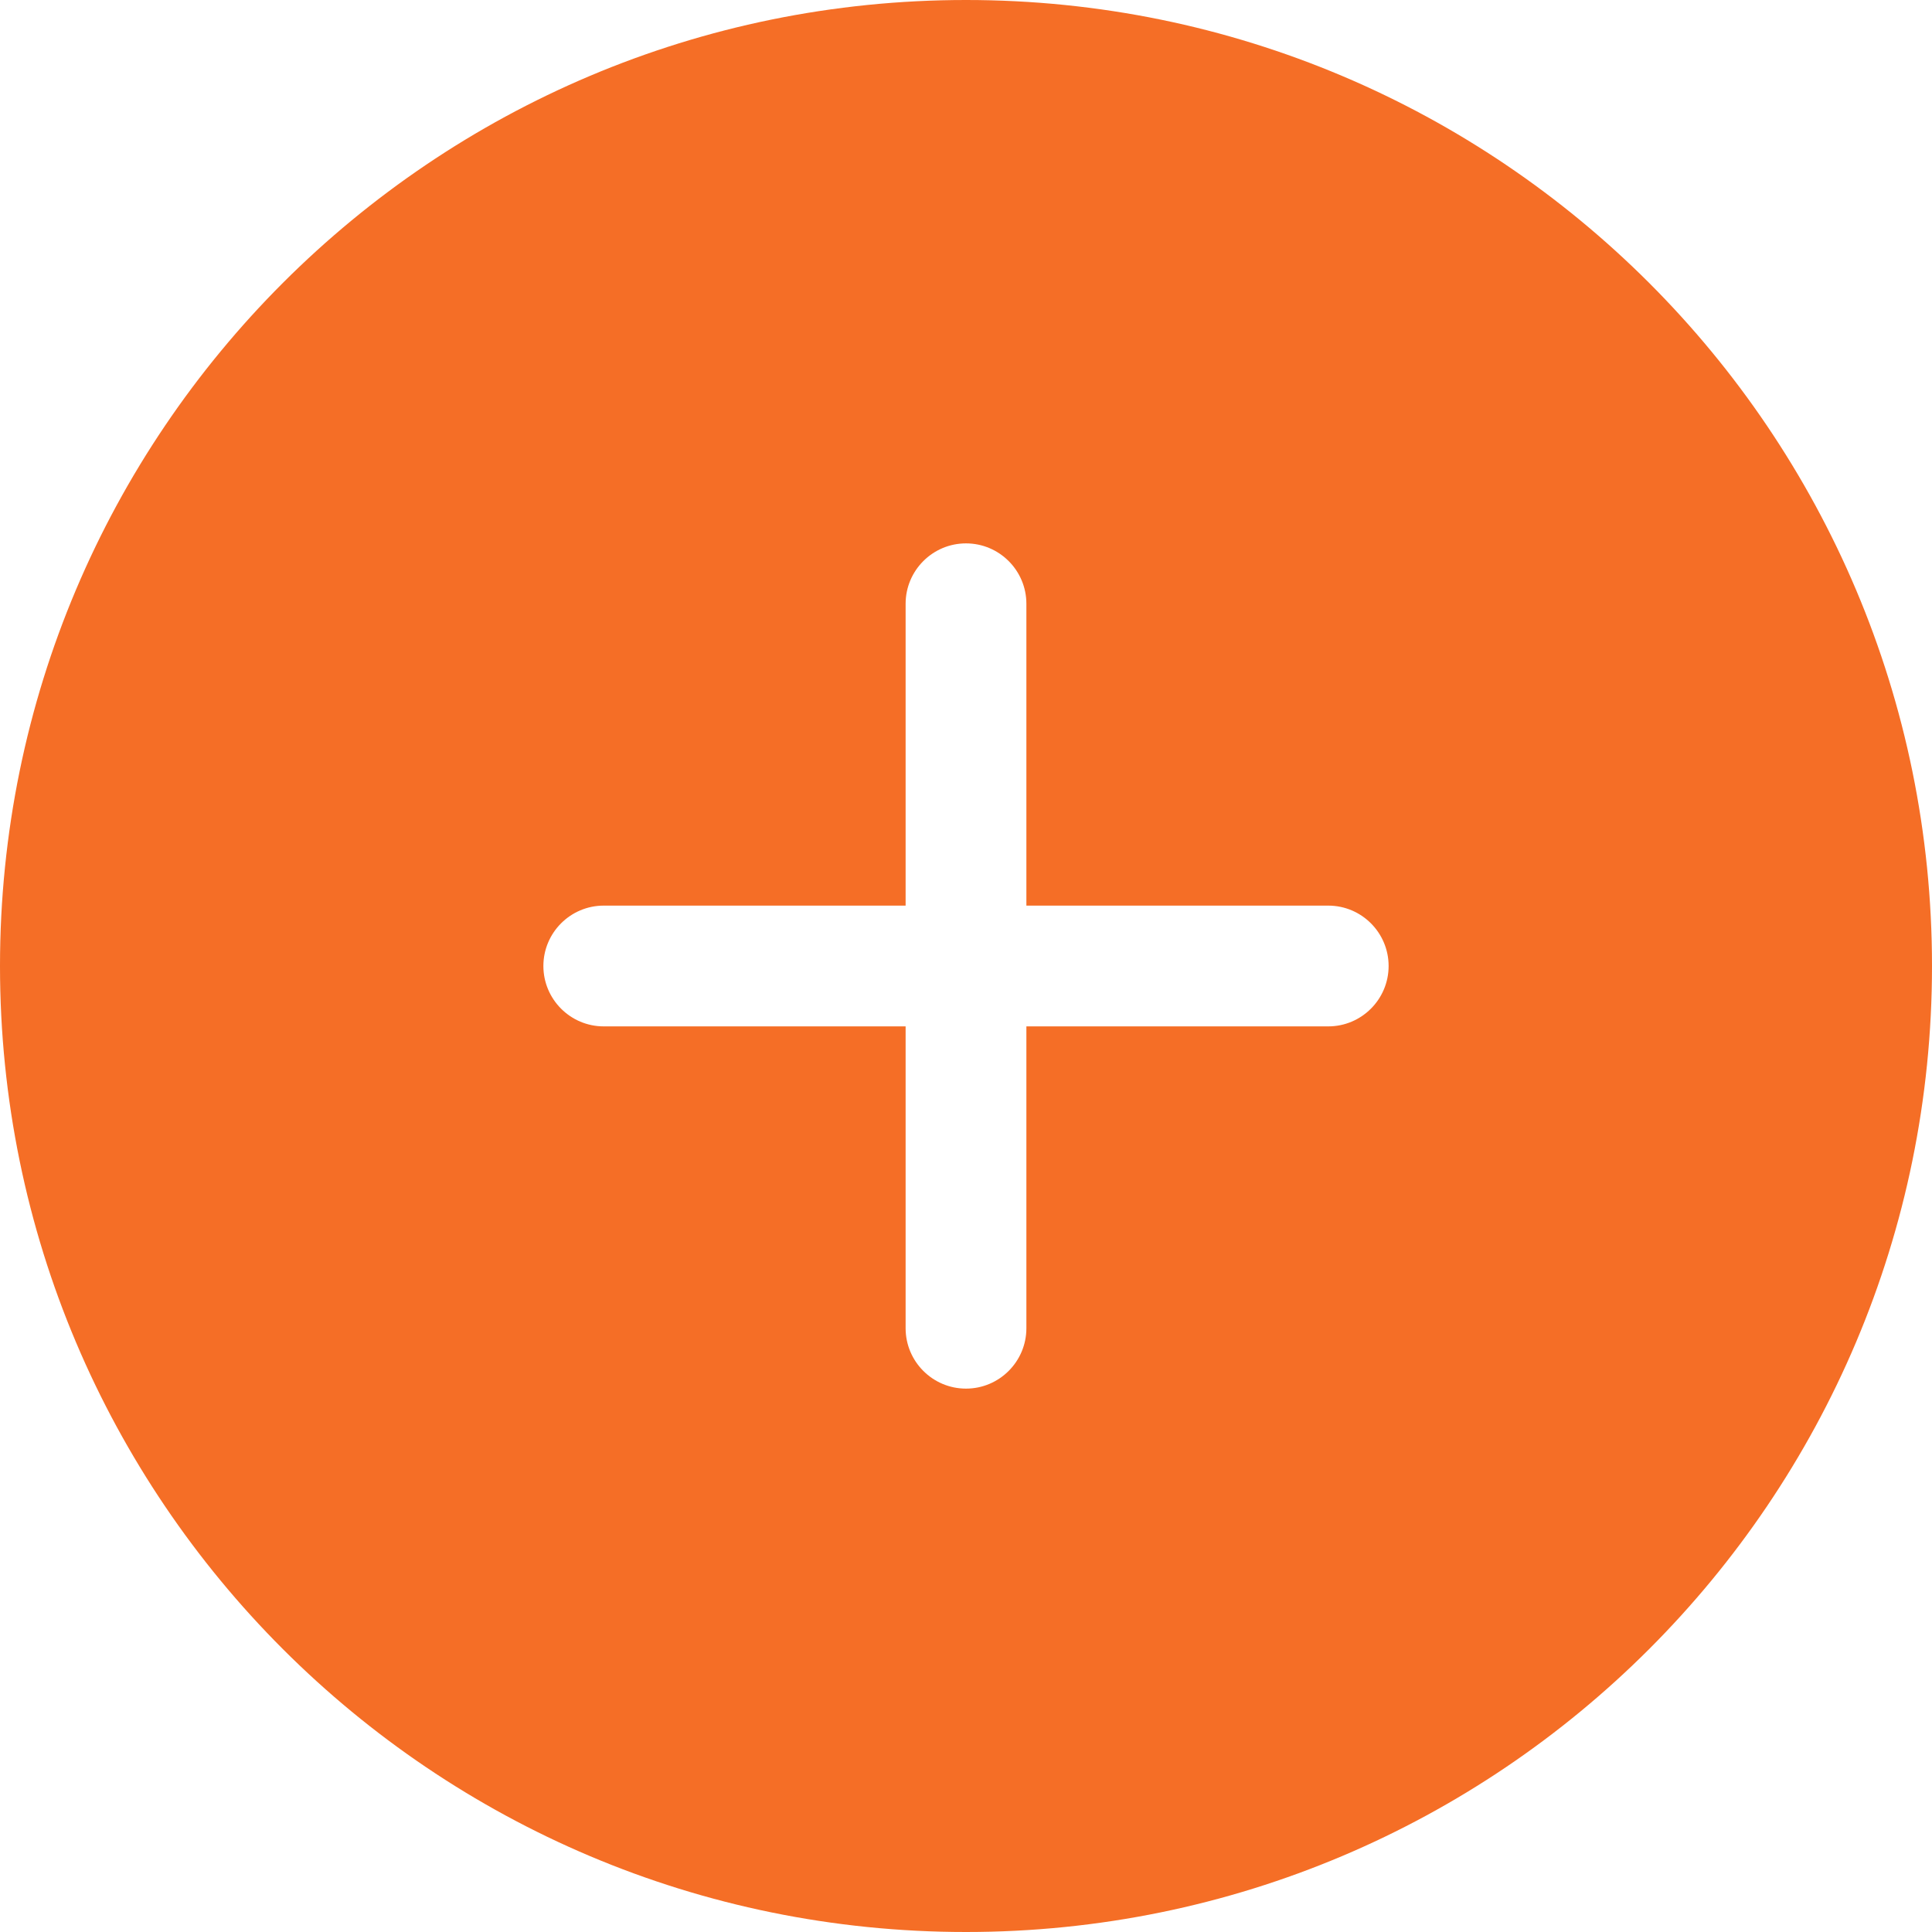 <svg width="63" height="63" viewBox="0 0 63 63" fill="none" xmlns="http://www.w3.org/2000/svg">
<path fill-rule="evenodd" clip-rule="evenodd" d="M43.312 33.469H33.469V43.312C33.469 44.395 32.589 45.281 31.5 45.281C30.411 45.281 29.531 44.395 29.531 43.312V33.469H19.688C18.599 33.469 17.719 32.583 17.719 31.5C17.719 30.417 18.599 29.531 19.688 29.531H29.531V19.688C29.531 18.605 30.411 17.719 31.5 17.719C32.589 17.719 33.469 18.605 33.469 19.688V29.531H43.312C44.401 29.531 45.281 30.417 45.281 31.5C45.281 32.583 44.401 33.469 43.312 33.469ZM31.5 0C14.102 0 0 14.096 0 31.5C0 48.904 14.102 63 31.5 63C48.898 63 63 48.904 63 31.5C63 14.096 48.898 0 31.5 0Z" fill="#F56E26"/>
</svg>
